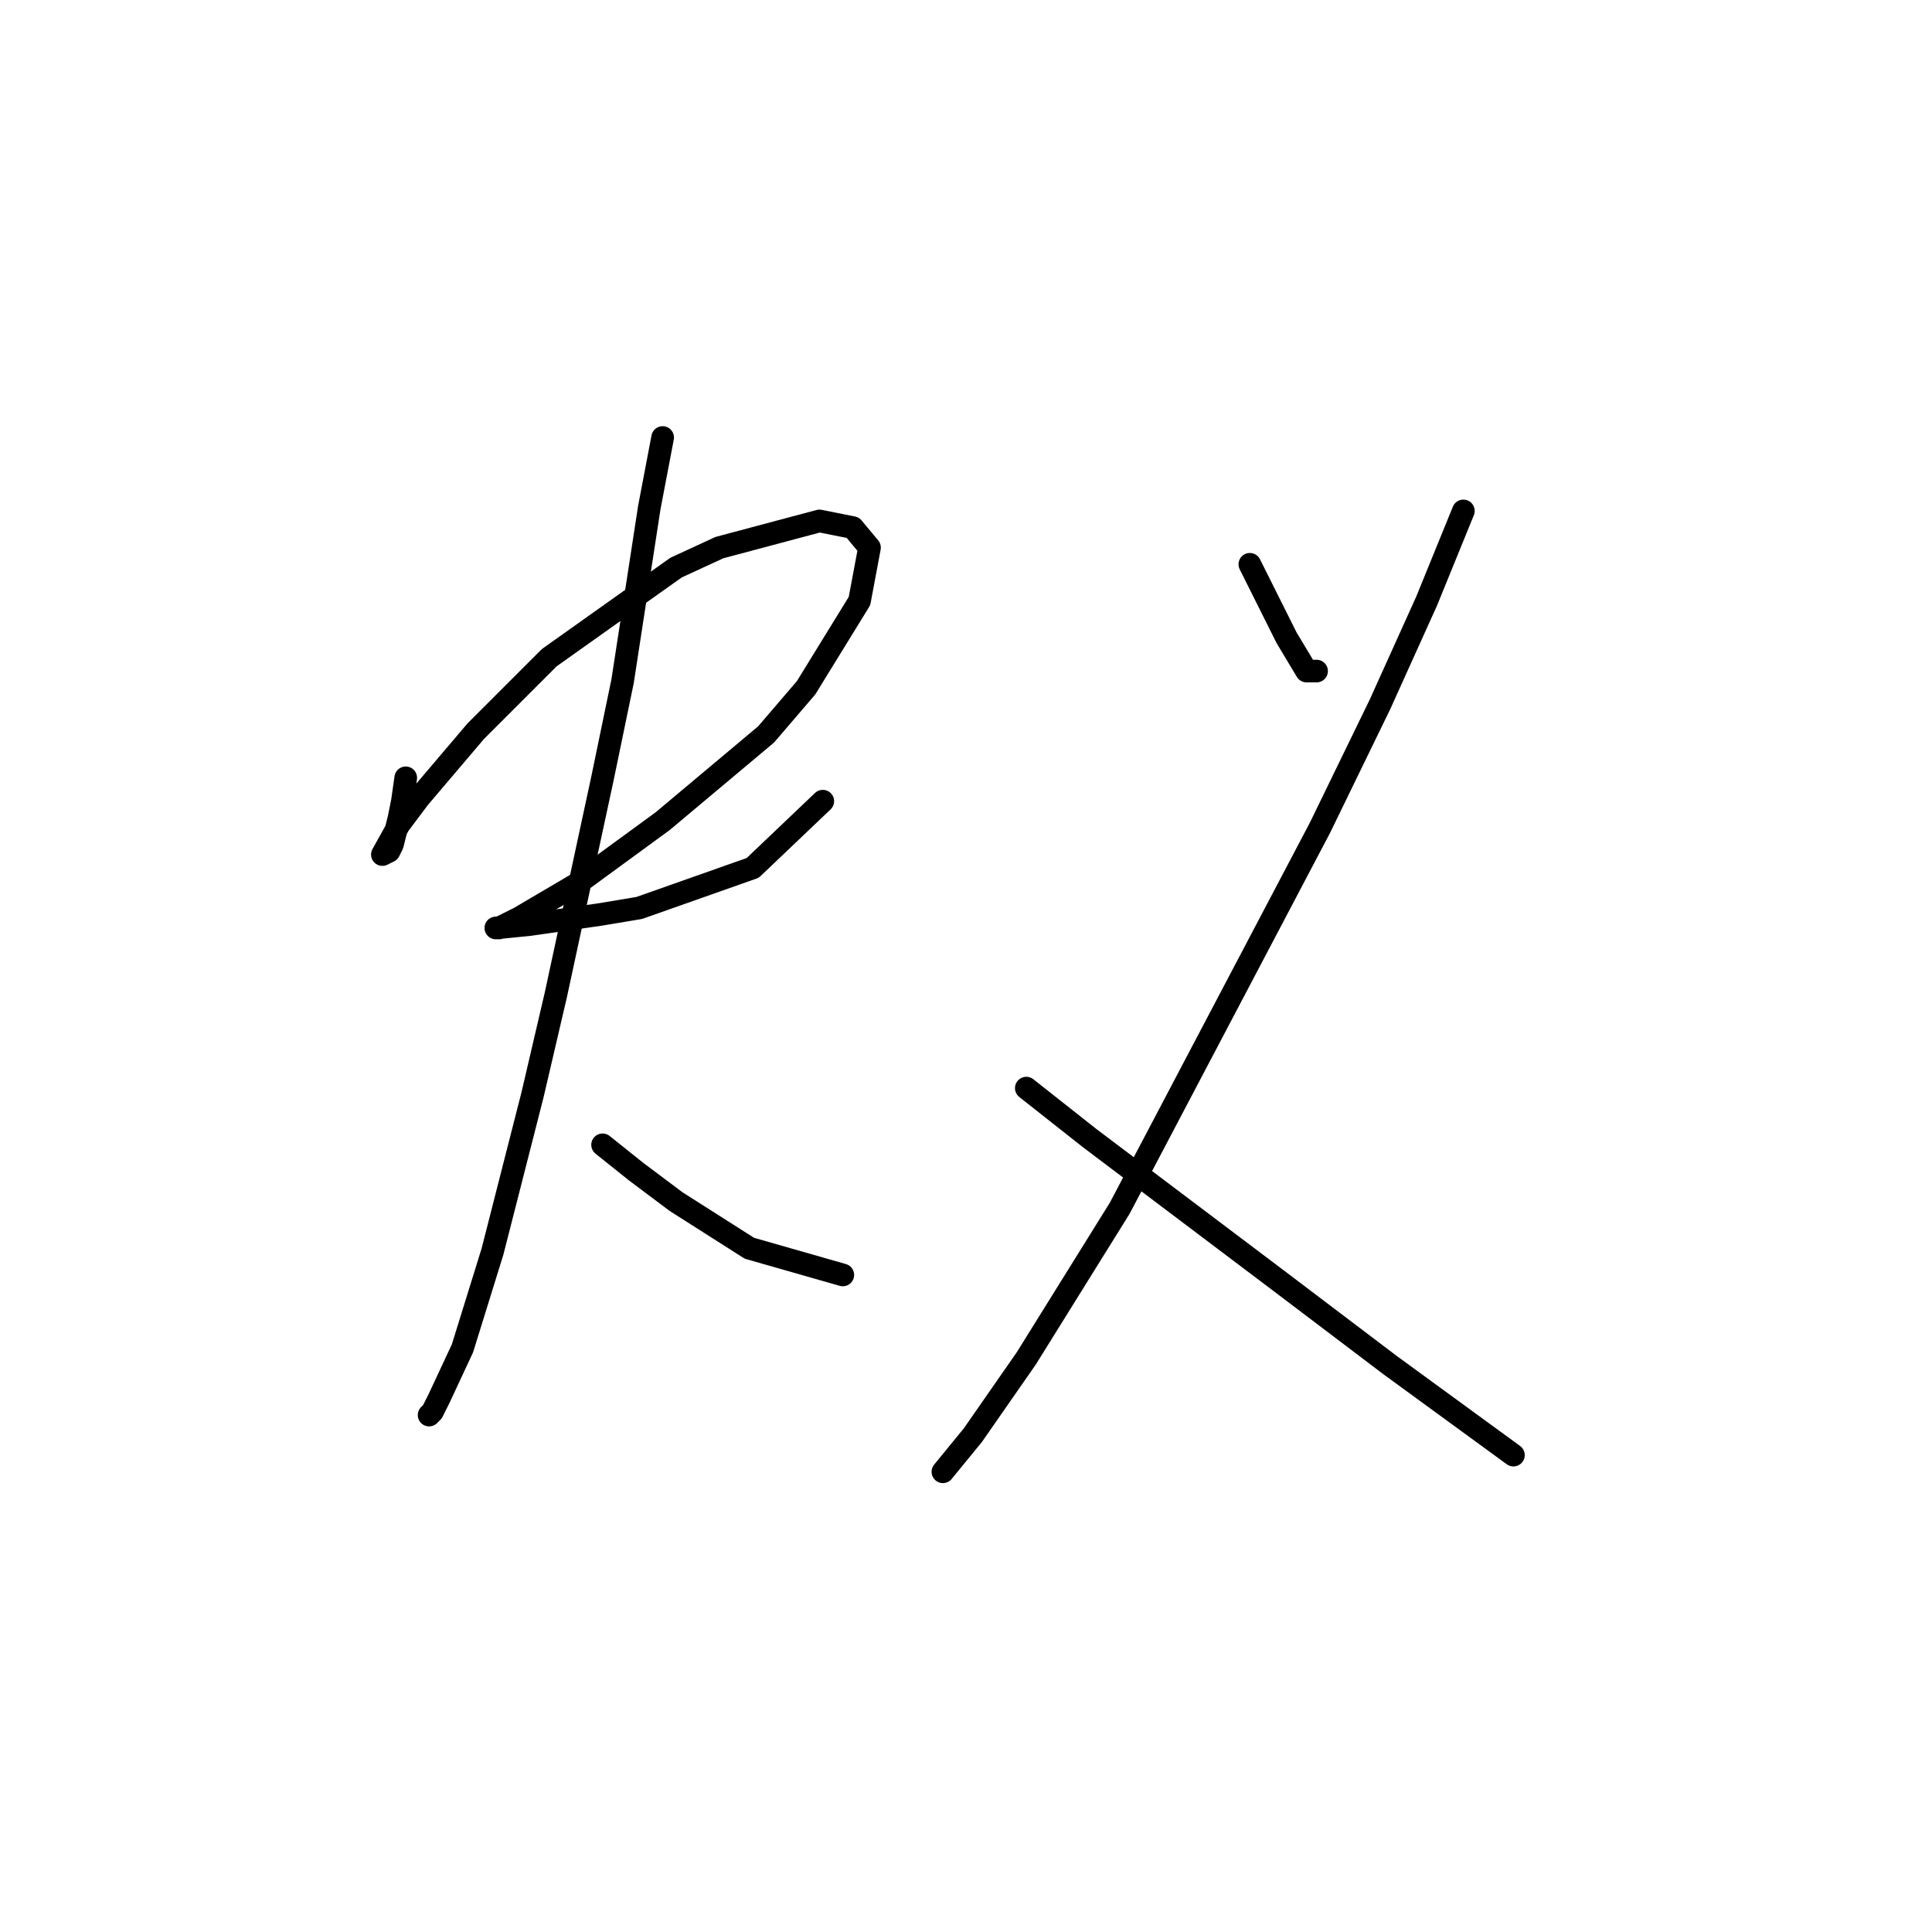 <?xml version="1.0" standalone="no"?>
    <svg width="256" height="256" xmlns="http://www.w3.org/2000/svg" version="1.1">
    <polyline stroke="black" stroke-width="3" stroke-linecap="round" fill="transparent" stroke-linejoin="round" points="53.763 103.066 53.321 106.161 52.879 108.371 51.995 111.908 51.552 112.792 50.668 113.234 52.879 109.255 55.531 105.719 63.047 96.877 72.773 87.151 89.572 75.215 95.319 72.562 108.582 69.026 113.003 69.91 115.213 72.562 113.887 79.636 106.813 91.13 101.508 97.319 87.804 108.813 76.309 117.213 68.794 121.634 66.141 122.96 65.699 122.96 70.12 122.518 79.404 121.192 84.709 120.308 99.74 115.002 109.024 106.161 109.024 106.161 " />
        <polyline stroke="black" stroke-width="3" stroke-linecap="round" fill="transparent" stroke-linejoin="round" points="87.804 57.973 86.035 67.257 82.499 90.246 79.846 103.066 73.657 131.802 70.562 145.064 65.257 165.842 61.278 178.663 58.184 185.294 57.3 187.063 56.858 187.505 56.858 187.505 " />
        <polyline stroke="black" stroke-width="3" stroke-linecap="round" fill="transparent" stroke-linejoin="round" points="79.846 151.696 84.267 155.232 89.572 159.211 99.298 165.4 111.676 168.937 111.676 168.937 " />
        <polyline stroke="black" stroke-width="3" stroke-linecap="round" fill="transparent" stroke-linejoin="round" points="165.611 74.773 167.379 78.309 169.147 81.846 170.474 84.499 173.126 88.919 174.453 88.919 174.453 88.919 " />
        <polyline stroke="black" stroke-width="3" stroke-linecap="round" fill="transparent" stroke-linejoin="round" points="193.904 67.699 189.041 79.636 182.852 93.34 174.895 109.697 148.369 160.095 135.991 179.989 128.918 190.157 124.939 195.02 124.939 195.02 " />
        <polyline stroke="black" stroke-width="3" stroke-linecap="round" fill="transparent" stroke-linejoin="round" points="135.991 144.18 144.391 150.811 169.59 169.821 184.178 180.873 200.536 192.81 200.536 192.81 " />
        </svg>